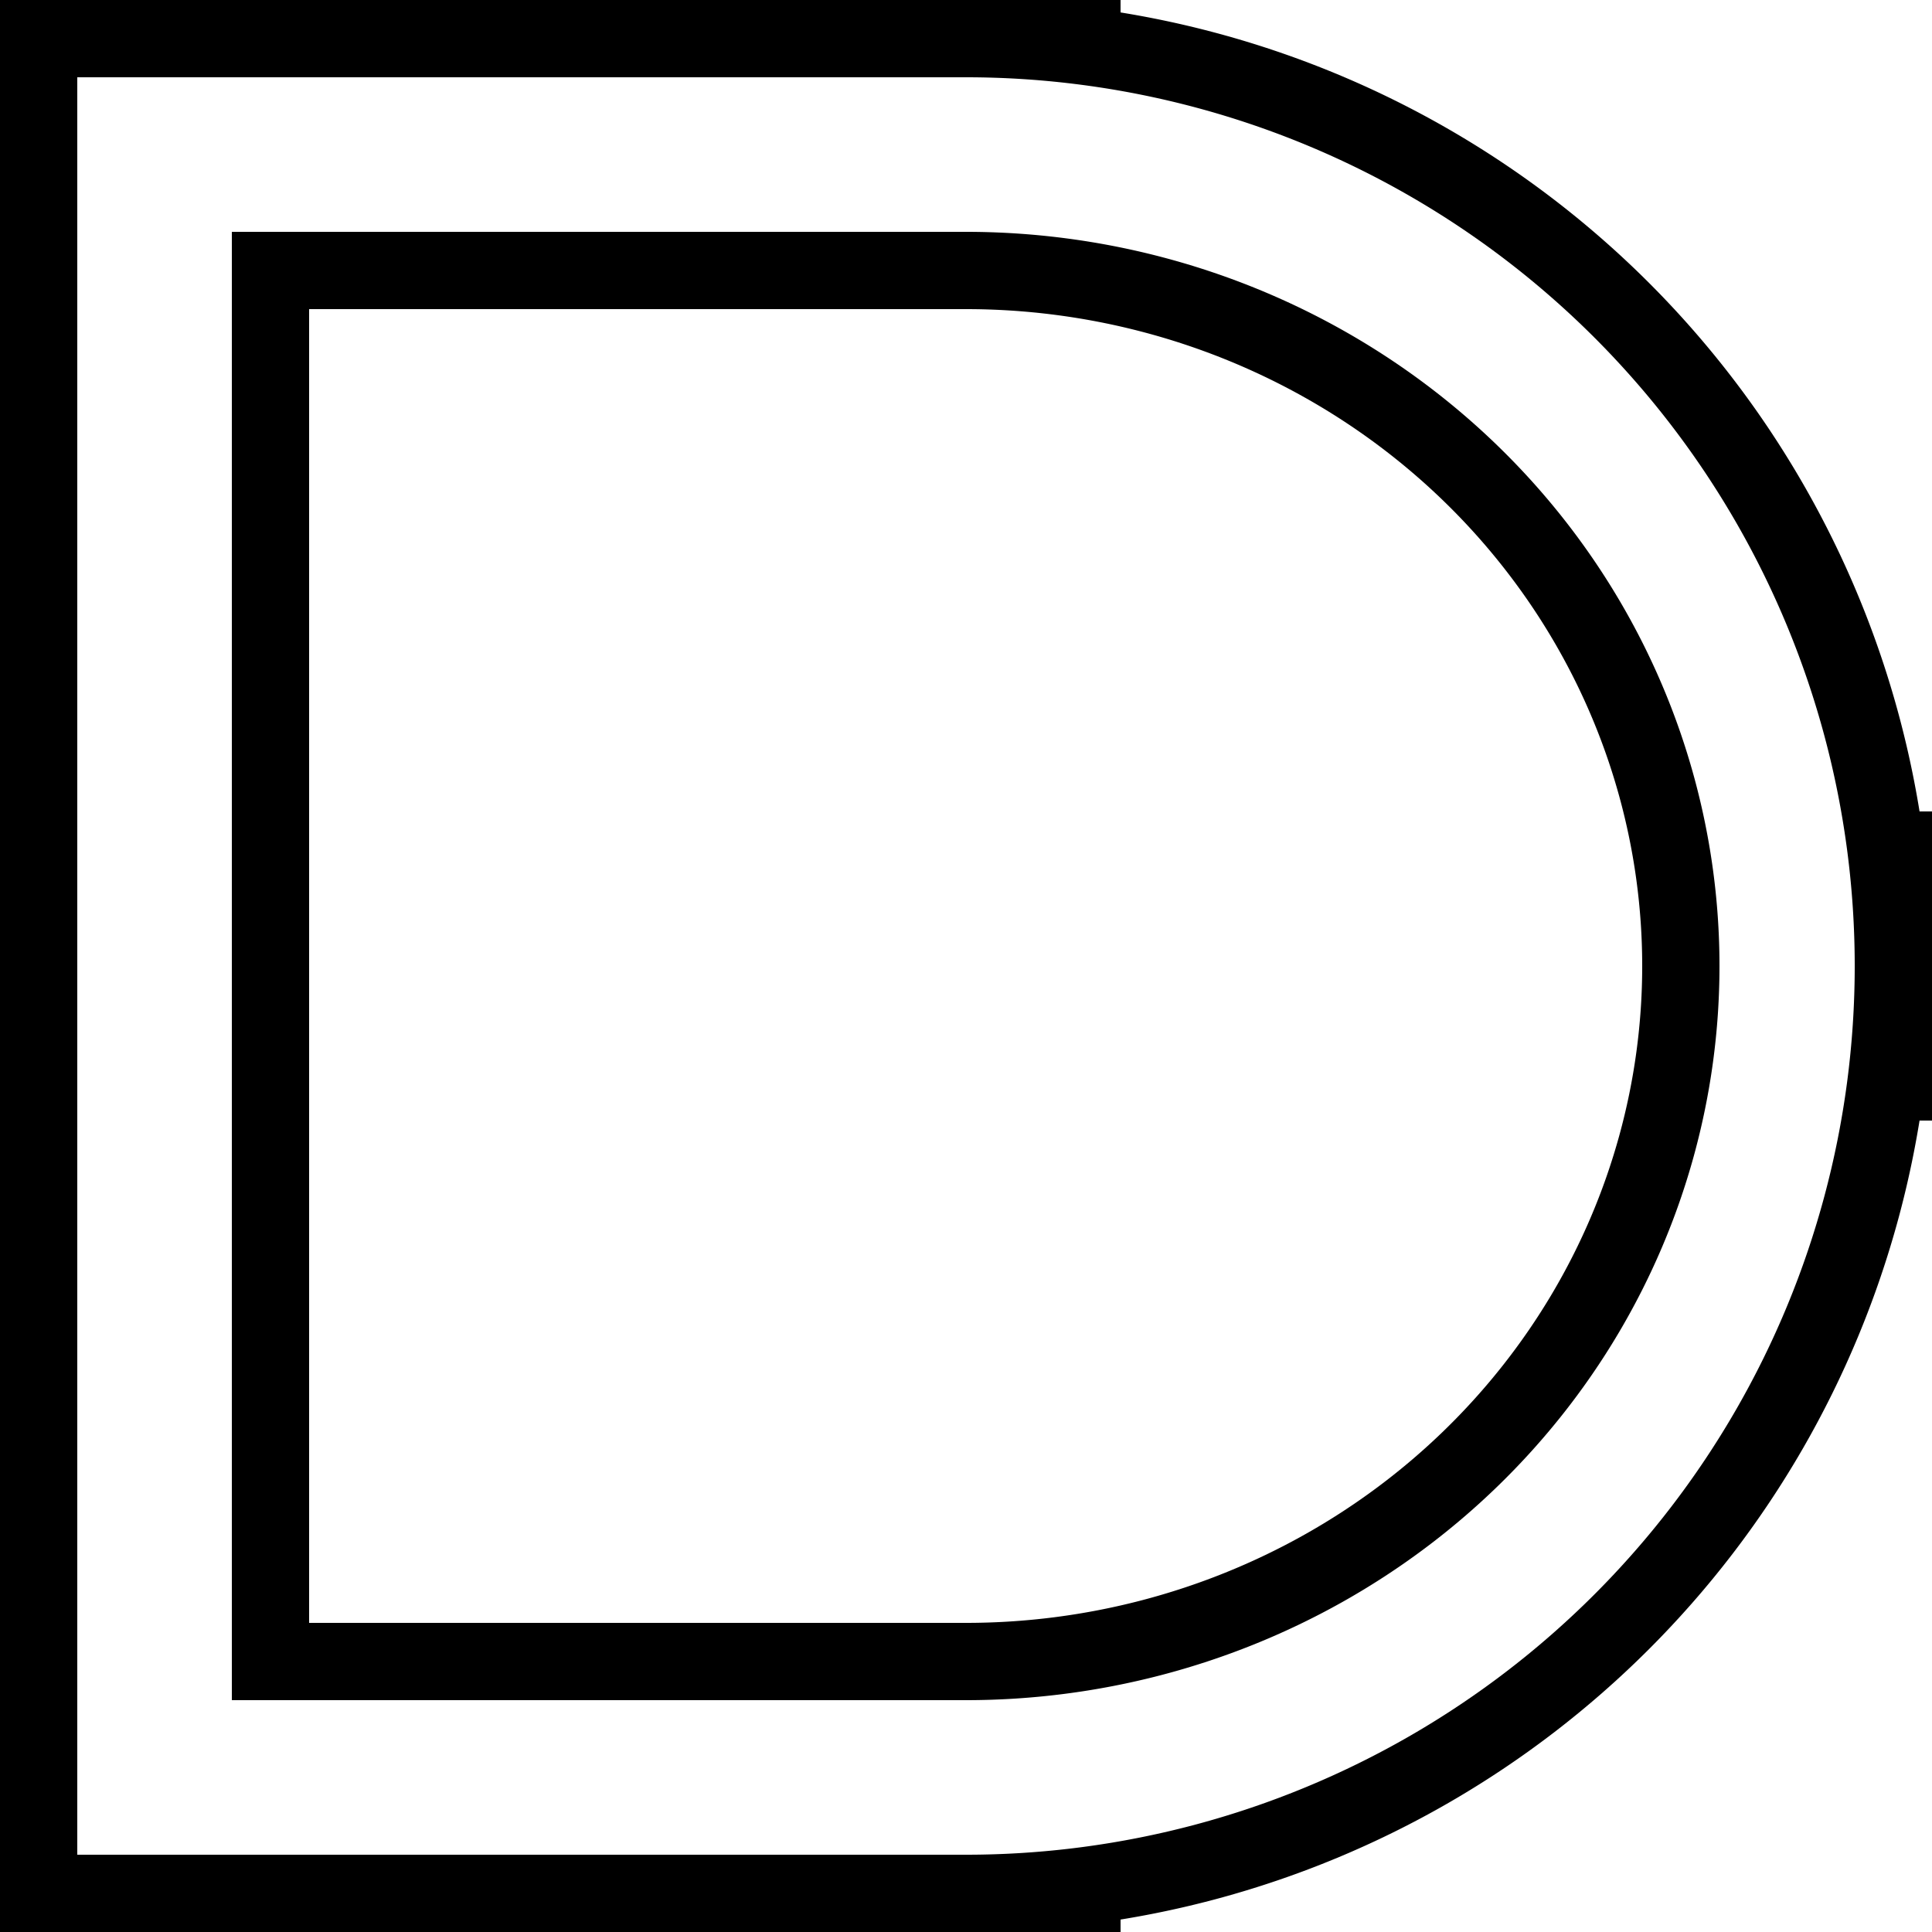 <?xml version="1.0" encoding="UTF-8" standalone="no"?>
<!-- Created with Inkscape (http://www.inkscape.org/) -->

<svg
   xmlns:dc="http://purl.org/dc/elements/1.1/"
   xmlns:cc="http://creativecommons.org/ns#"
   xmlns:rdf="http://www.w3.org/1999/02/22-rdf-syntax-ns#"
   xmlns:svg="http://www.w3.org/2000/svg"
   xmlns="http://www.w3.org/2000/svg"
   xmlns:sodipodi="http://sodipodi.sourceforge.net/DTD/sodipodi-0.dtd"
   xmlns:inkscape="http://www.inkscape.org/namespaces/inkscape"
   width="500"
   height="500"
   viewBox="0 0 500 500"
   id="svg6340"
   version="1.1"
   inkscape:version="0.91 r13725"
   sodipodi:docname="D.svg">
  <defs
     id="defs6342" />
  <sodipodi:namedview
     id="base"
     pagecolor="#ffffff"
     bordercolor="#666666"
     borderopacity="1.0"
     inkscape:pageopacity="0.0"
     inkscape:pageshadow="2"
     inkscape:zoom="0.7"
     inkscape:cx="289.49688"
     inkscape:cy="201.67957"
     inkscape:document-units="px"
     inkscape:current-layer="layer1"
     showgrid="true"
     units="px"
     inkscape:window-width="1440"
     inkscape:window-height="900"
     inkscape:window-x="-8"
     inkscape:window-y="29"
     inkscape:window-maximized="1"
     showguides="false">
    <inkscape:grid
       type="xygrid"
       id="grid6890" />
  </sodipodi:namedview>
  <g
     inkscape:label="レイヤー 1"
     inkscape:groupmode="layer"
     id="layer1"
     transform="translate(0,-552.362)">
    <path
       style="opacity:1;fill:none;fill-opacity:1;stroke:#000000;stroke-width:20;stroke-linecap:square;stroke-linejoin:miter;stroke-miterlimit:4;stroke-dasharray:none;stroke-opacity:1"
       id="path4180"
       sodipodi:type="arc"
       sodipodi:cx="250"
       sodipodi:cy="802.36218"
       sodipodi:rx="240"
       sodipodi:ry="240"
       sodipodi:start="4.712389"
       sodipodi:end="1.5707963"
       d="m 250,562.362 a 240,240 0 0 1 240,240 240,240 0 0 1 -240,240"
       sodipodi:open="true" />
    <path
       style="opacity:1;fill:none;fill-opacity:1;stroke:#000000;stroke-width:20;stroke-linecap:square;stroke-linejoin:miter;stroke-miterlimit:4;stroke-dasharray:none;stroke-opacity:1"
       id="path4184"
       sodipodi:type="arc"
       sodipodi:cx="250"
       sodipodi:cy="802.36218"
       sodipodi:rx="185"
       sodipodi:ry="180"
       sodipodi:start="4.712389"
       sodipodi:end="1.5707963"
       sodipodi:open="true"
       d="m 250,622.362 a 185,180 0 0 1 185,180 185,180 0 0 1 -185,180" />
    <path
       style="fill:none;fill-rule:evenodd;stroke:#000000;stroke-width:20;stroke-linecap:butt;stroke-linejoin:miter;stroke-opacity:1;stroke-miterlimit:4;stroke-dasharray:none"
       d="m 490,762.362 0,80"
       id="path4190"
       inkscape:connector-curvature="0" />
    <path
       style="fill:none;fill-rule:evenodd;stroke:#000000;stroke-width:20;stroke-linecap:butt;stroke-linejoin:miter;stroke-opacity:1;stroke-miterlimit:4;stroke-dasharray:none"
       d="m 290,562.362 -280,0 0,480 280,0"
       id="path4204"
       inkscape:connector-curvature="0" />
    <path
       style="fill:none;fill-rule:evenodd;stroke:#000000;stroke-width:20;stroke-linecap:butt;stroke-linejoin:miter;stroke-opacity:1;stroke-miterlimit:4;stroke-dasharray:none"
       d="m 250,622.362 -180,0 0,360 180,0"
       id="path4206"
       inkscape:connector-curvature="0" />
  </g>
</svg>
